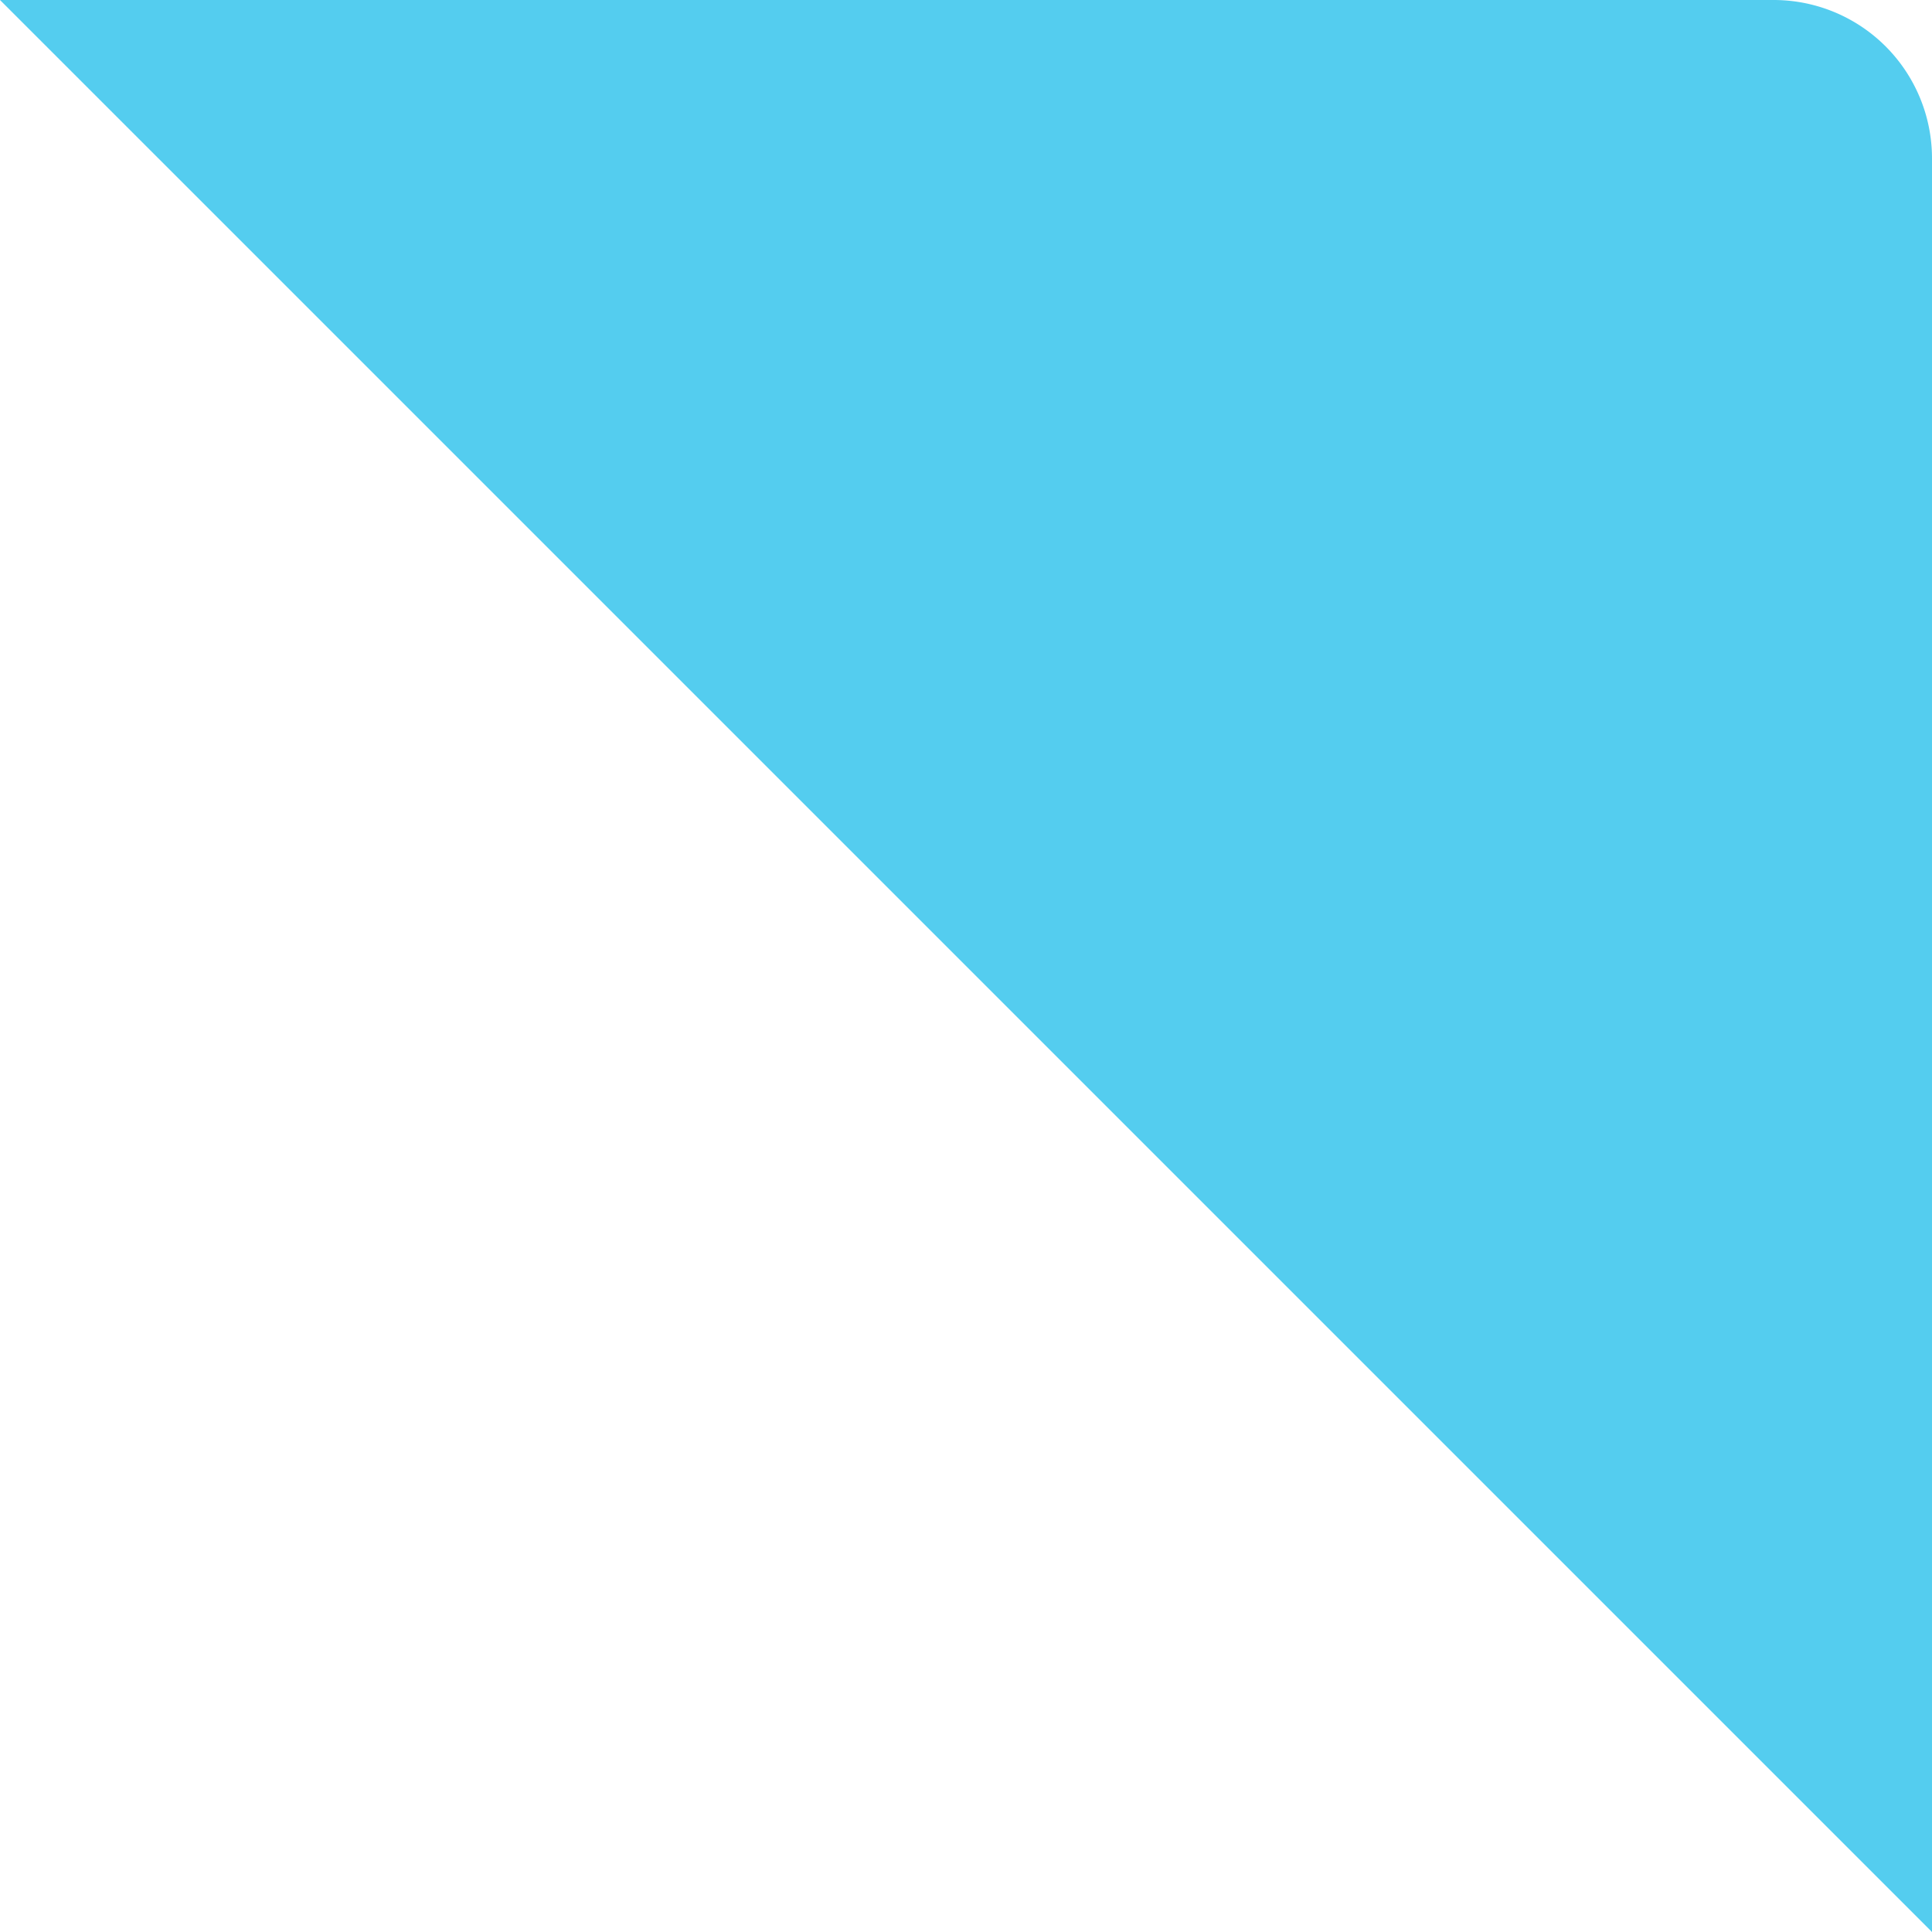 <svg xmlns="http://www.w3.org/2000/svg" width="122" height="122" viewBox="0 0 122 122">
  <path id="Контур_Вид_пакета_" data-name="Контур (Вид пакета)" d="M0,0H112a10,10,0,0,1,10,10V122Z" fill="#54cdef"/>
</svg>
